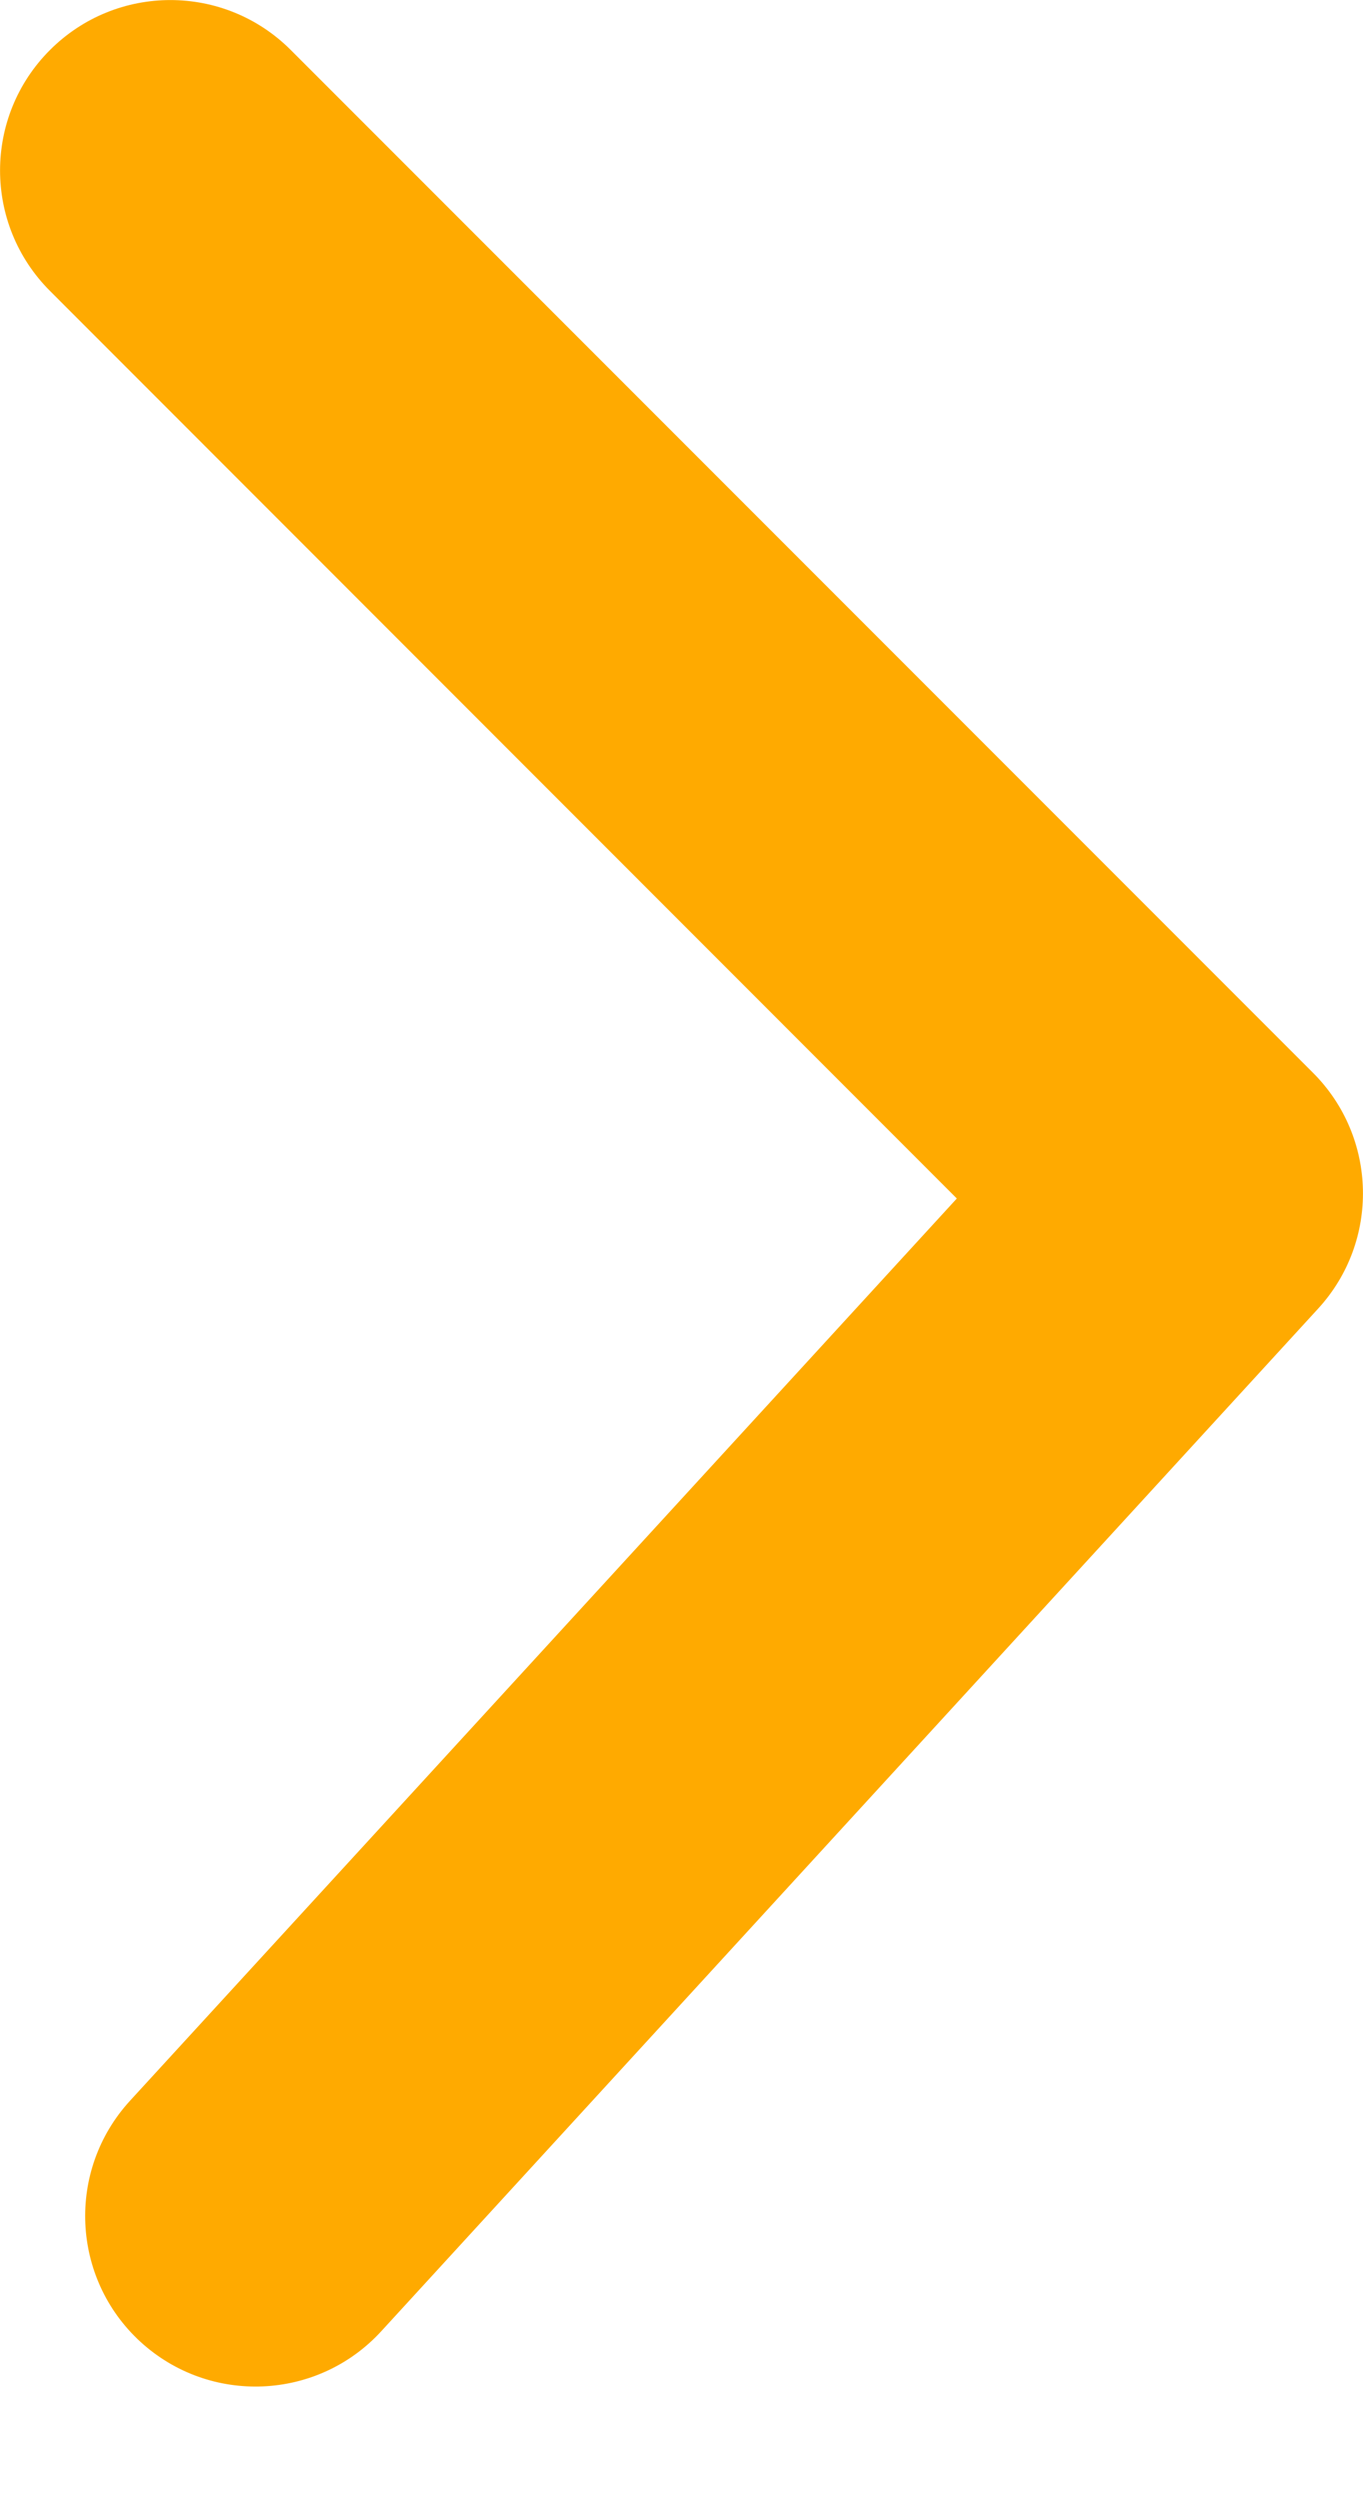 <svg width="6" height="11" viewBox="0 0 6 11" fill="none" xmlns="http://www.w3.org/2000/svg">
    <path d="M0.22 1.28C-0.073 0.987 -0.073 0.513 0.22 0.22C0.513 -0.073 0.987 -0.073 1.28 0.22L5.78 4.72C6.064 5.004 6.074 5.461 5.803 5.757L1.678 10.257C1.398 10.562 0.924 10.583 0.618 10.303C0.313 10.023 0.292 9.549 0.572 9.243L4.212 5.273L0.22 1.28Z" fill="#FFAA00"/>
</svg>
